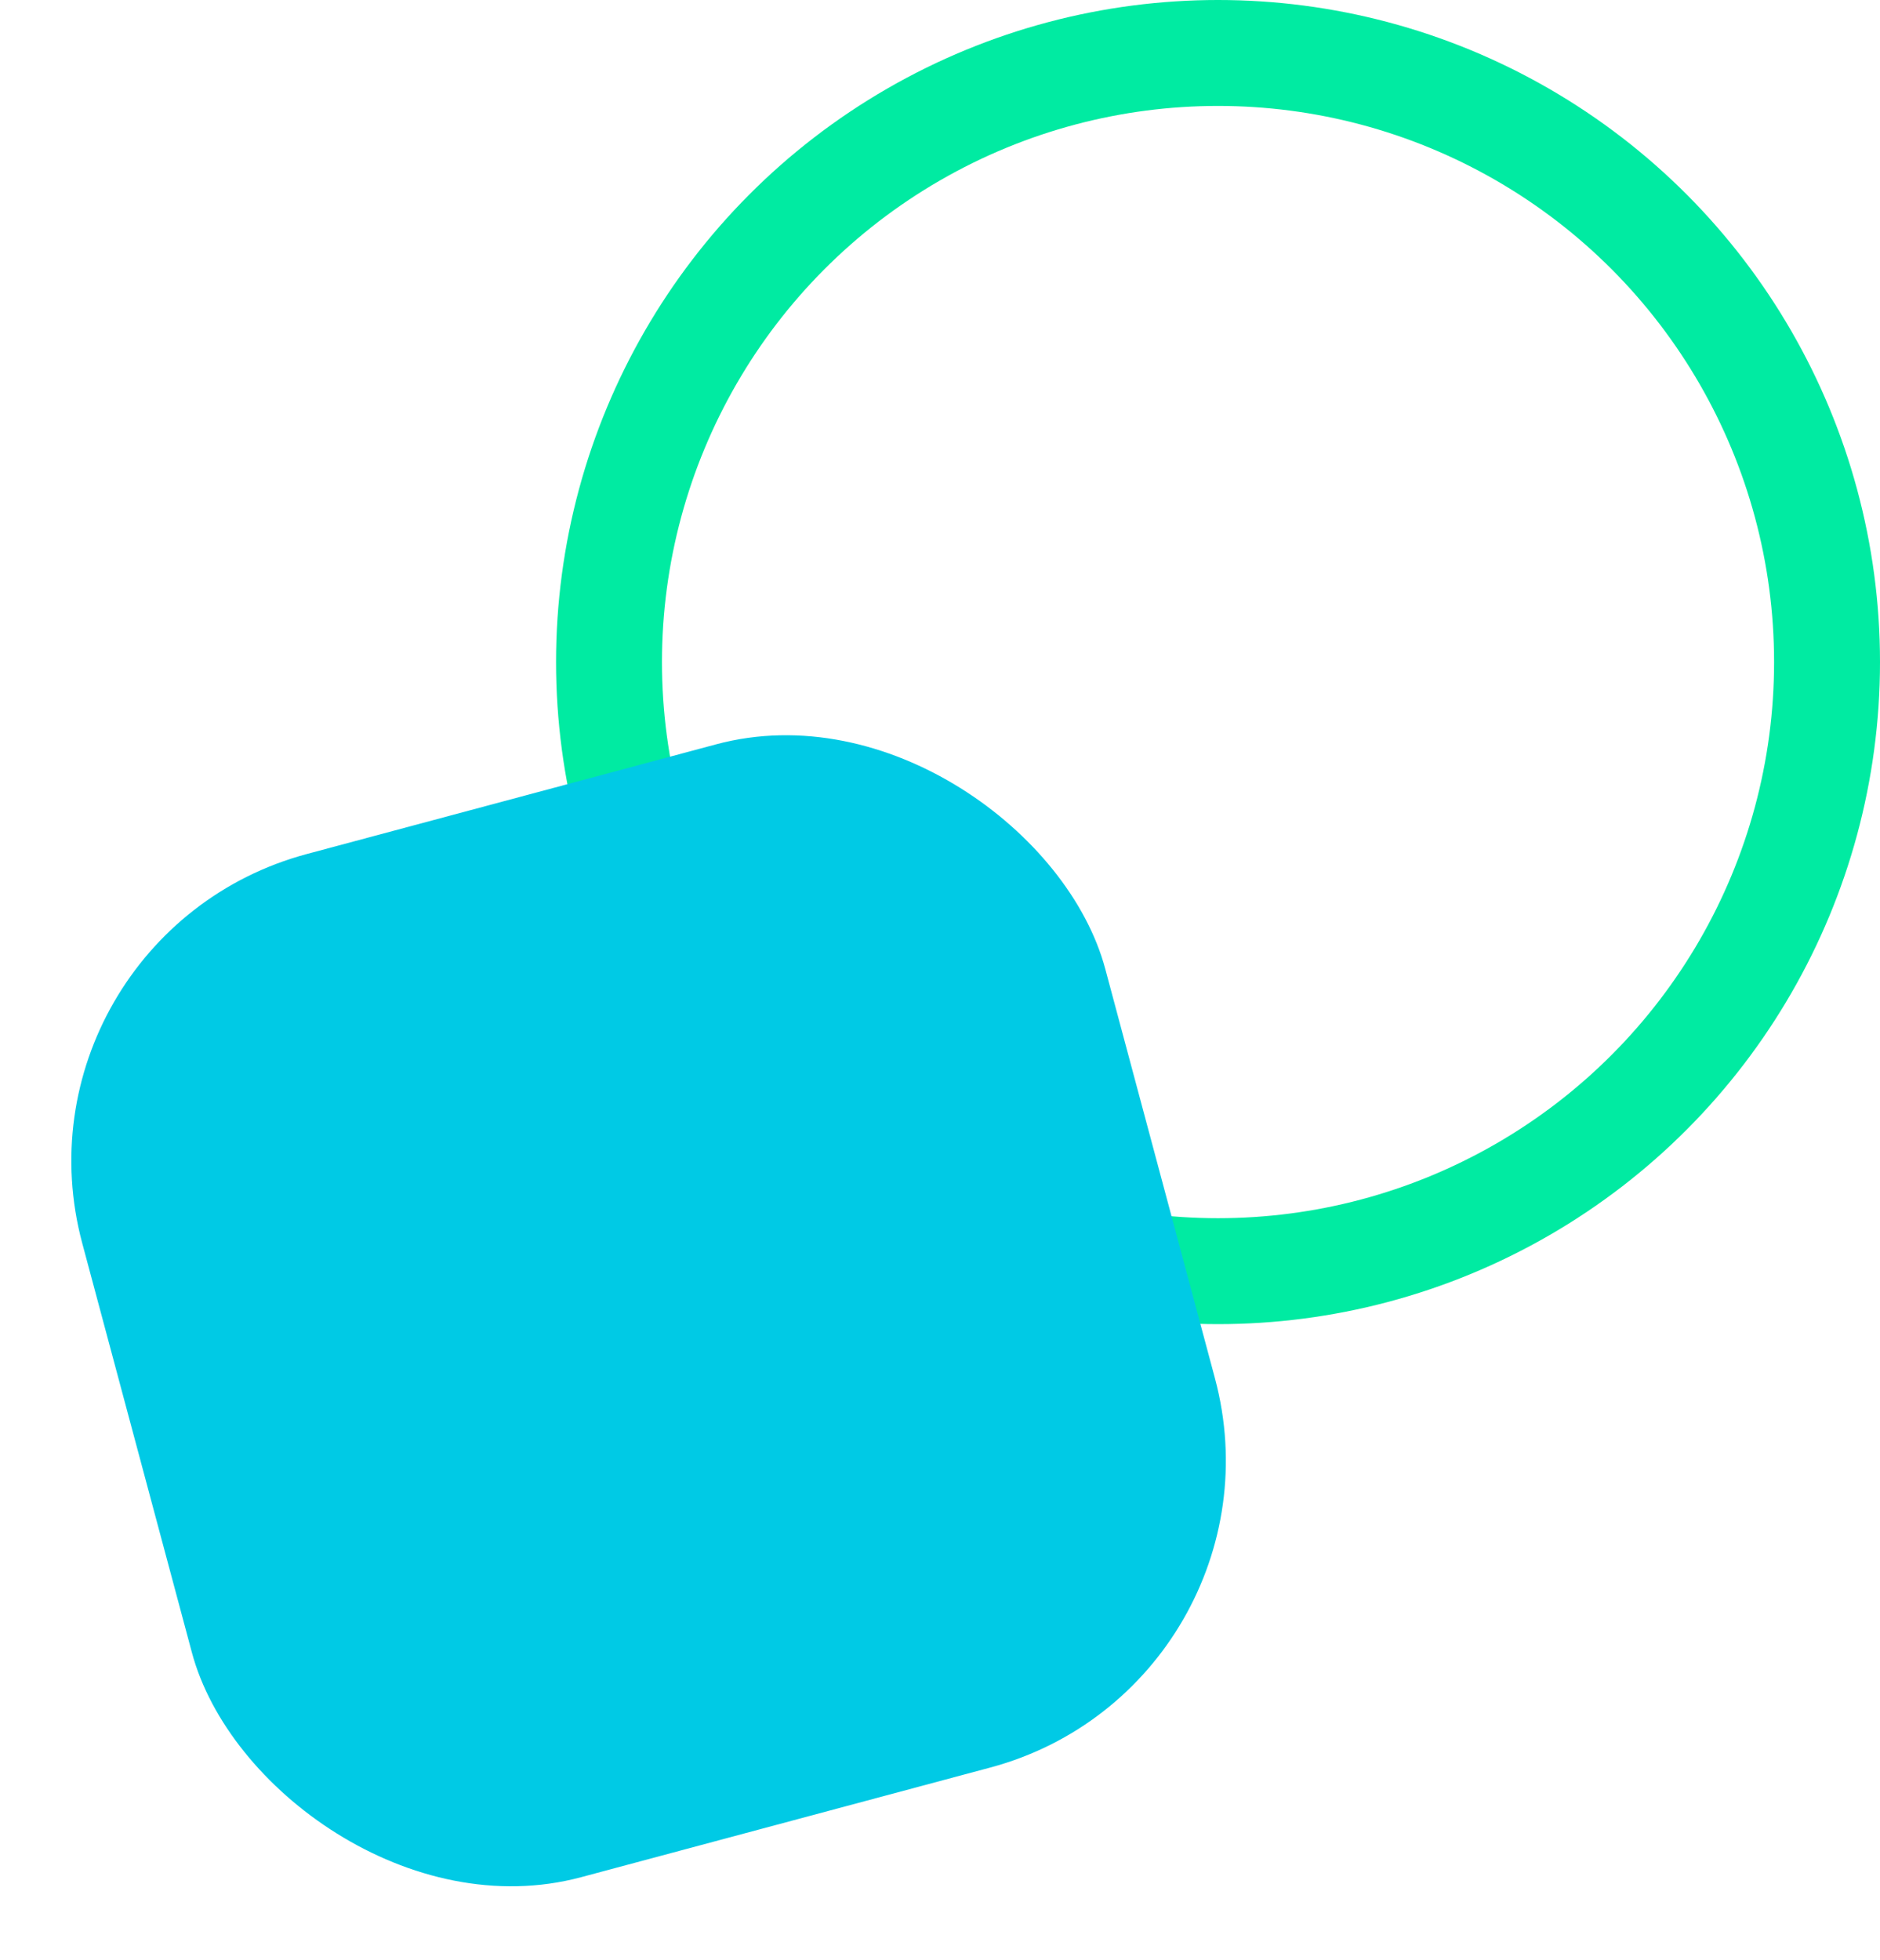 <svg width="71" height="74" viewBox="0 0 71 74" fill="none" xmlns="http://www.w3.org/2000/svg">
<circle cx="46" cy="25" r="23" stroke="#00EBA2" stroke-width="4"/>
<rect y="35.353" width="40" height="40" rx="12" transform="rotate(-15 0 35.353)" fill="#00CAE5"/>
</svg>
